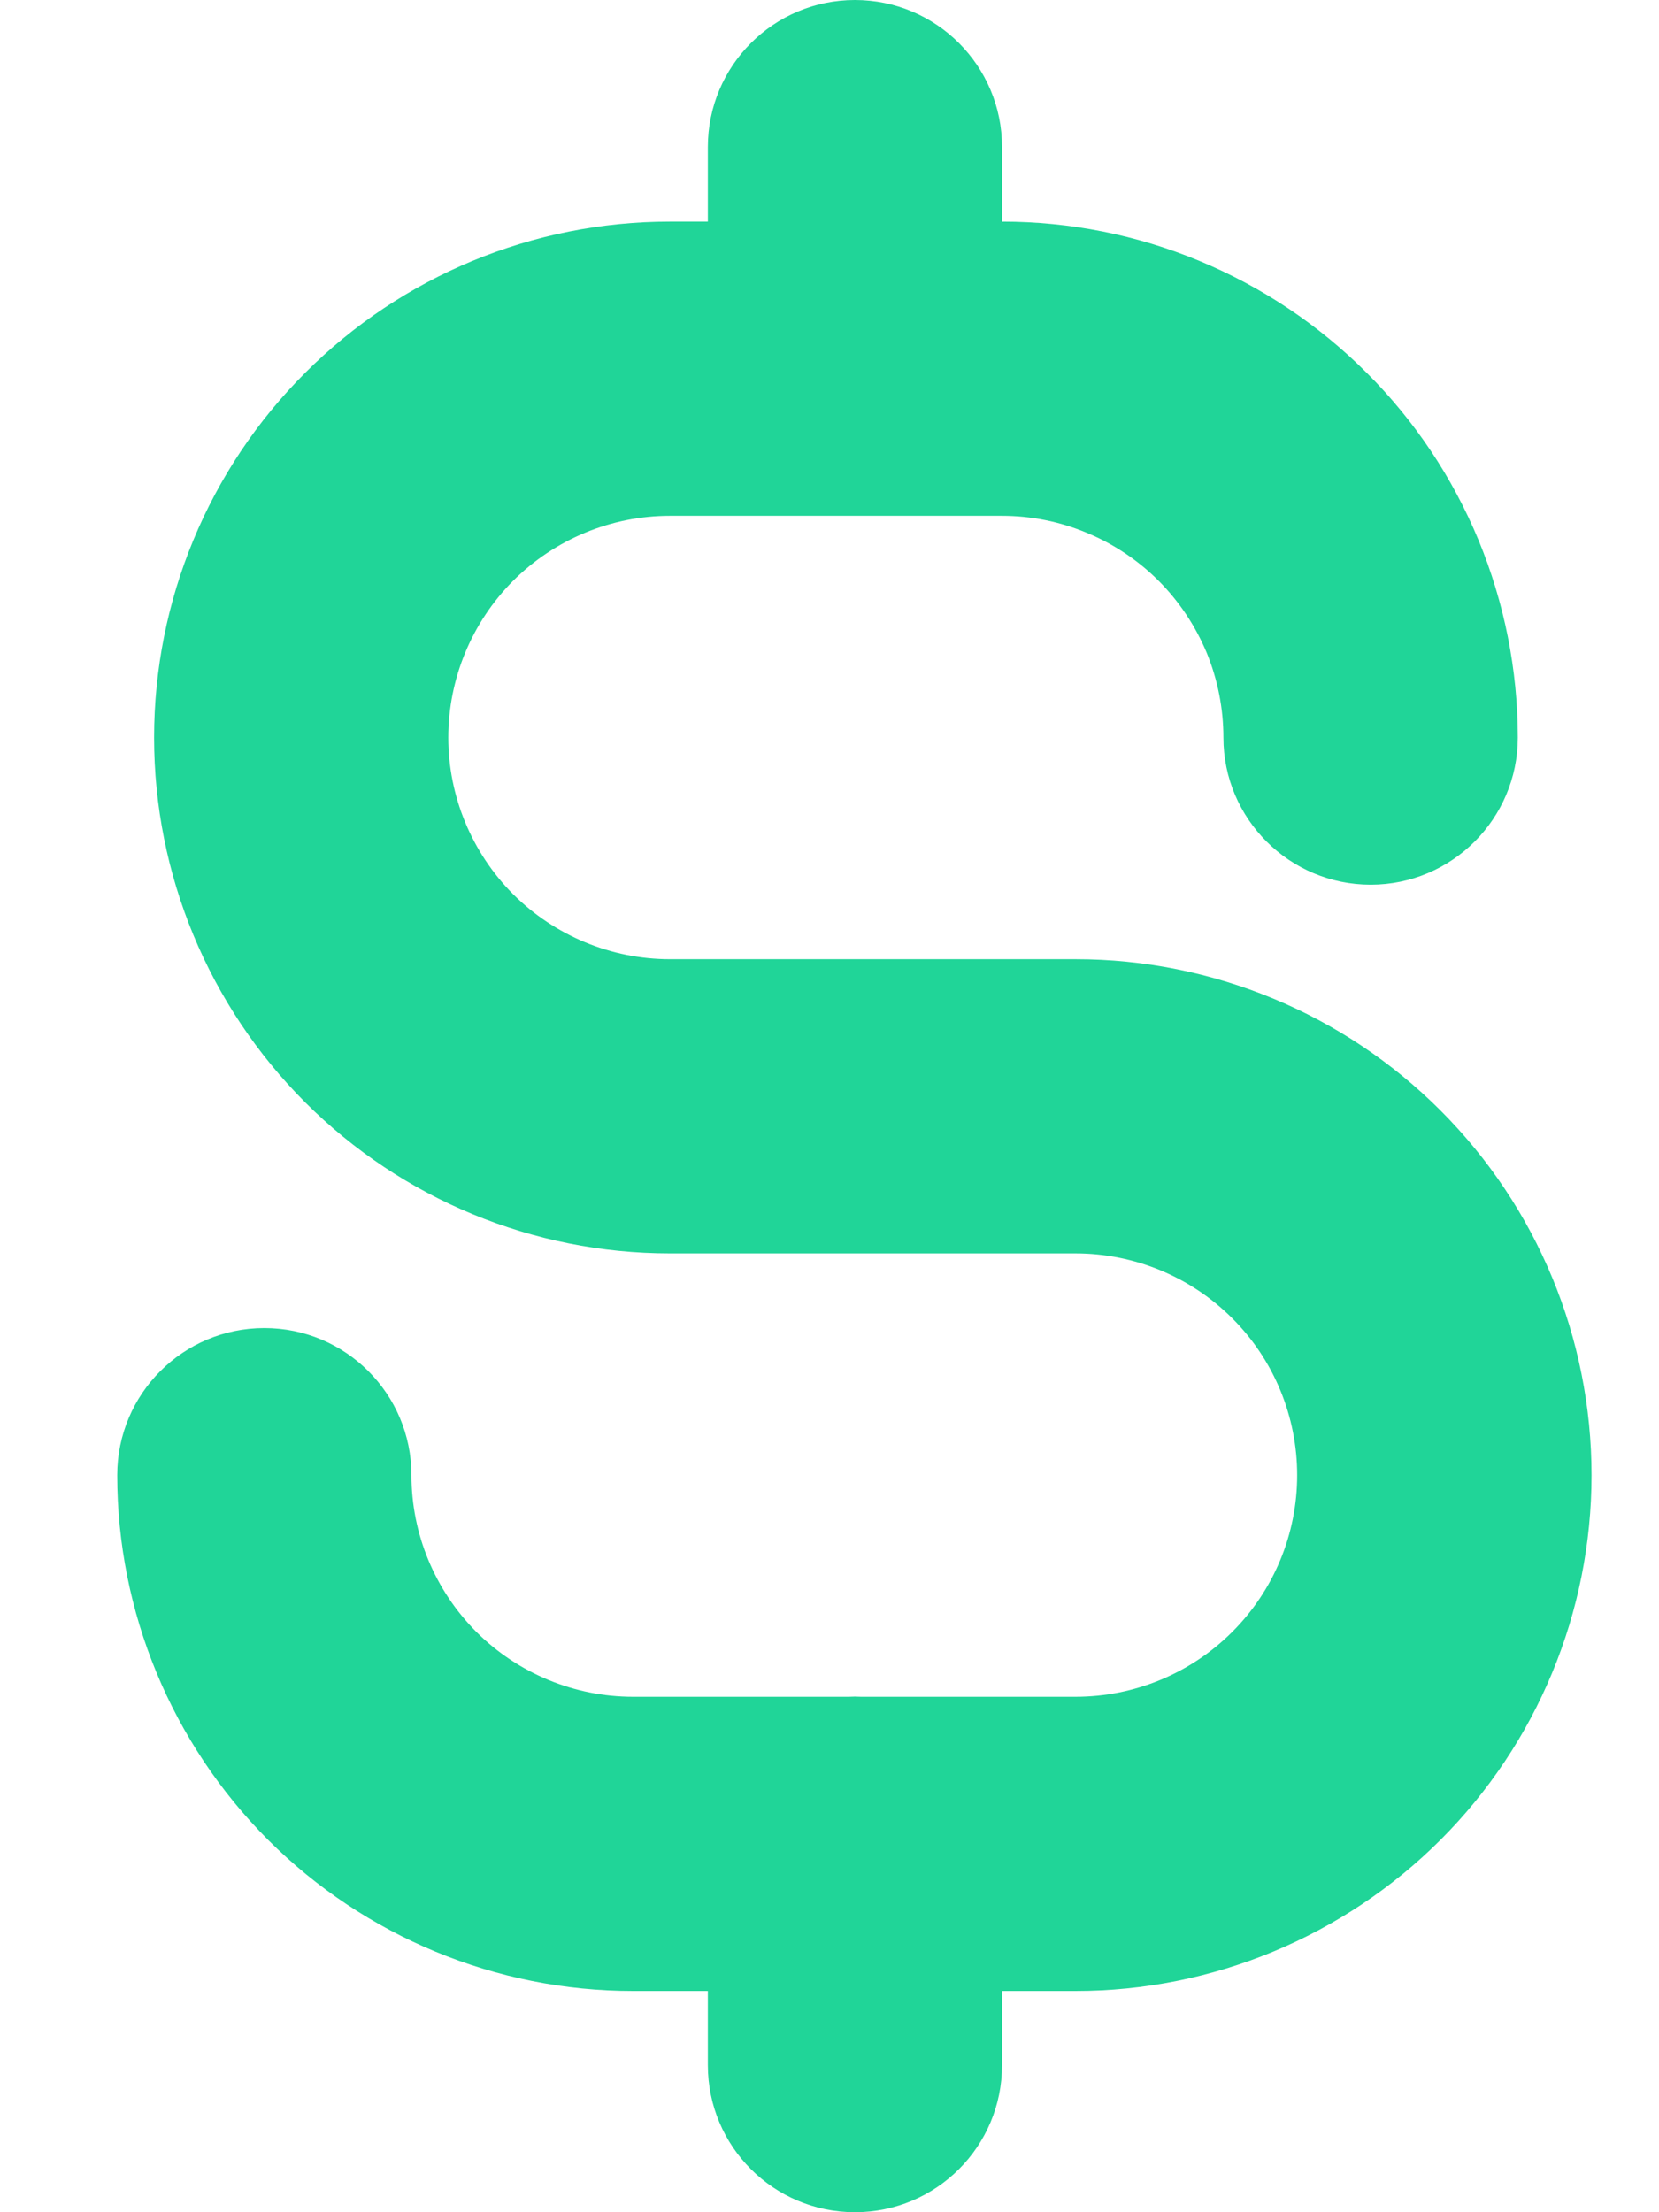 <svg width="9" height="12" viewBox="0 0 9 12" fill="none" xmlns="http://www.w3.org/2000/svg">
<path fill-rule="evenodd" clip-rule="evenodd" d="M4.638 0C5.079 0 5.436 0.357 5.436 0.798V1.202C5.803 1.202 6.167 1.274 6.506 1.415C6.846 1.556 7.154 1.762 7.414 2.022C7.674 2.281 7.88 2.59 8.021 2.93C8.161 3.269 8.234 3.633 8.234 4.001C8.234 4.441 7.876 4.799 7.436 4.799C6.995 4.799 6.637 4.441 6.637 4.001C6.637 3.843 6.606 3.686 6.546 3.54C6.485 3.395 6.397 3.262 6.285 3.15C6.174 3.039 6.041 2.95 5.895 2.89C5.749 2.829 5.593 2.798 5.435 2.798H3.634C3.316 2.798 3.01 2.925 2.784 3.15C2.559 3.376 2.432 3.682 2.432 4.001C2.432 4.319 2.559 4.625 2.784 4.851C3.01 5.076 3.316 5.203 3.634 5.203H5.835C6.577 5.203 7.289 5.498 7.814 6.023C8.339 6.548 8.634 7.259 8.634 8.002C8.634 8.744 8.339 9.456 7.814 9.981C7.289 10.505 6.577 10.8 5.835 10.8H5.436V11.202C5.436 11.643 5.079 12 4.638 12C4.197 12 3.84 11.643 3.84 11.202V10.8H3.434C2.692 10.8 1.98 10.505 1.455 9.981C0.931 9.456 0.636 8.744 0.636 8.002C0.636 7.561 0.993 7.204 1.434 7.204C1.875 7.204 2.232 7.561 2.232 8.002C2.232 8.321 2.359 8.626 2.584 8.852C2.81 9.077 3.116 9.204 3.434 9.204H4.605C4.616 9.204 4.627 9.203 4.638 9.203C4.649 9.203 4.66 9.204 4.671 9.204H5.835C6.154 9.204 6.46 9.077 6.685 8.852C6.911 8.626 7.037 8.321 7.037 8.002C7.037 7.683 6.911 7.377 6.685 7.151C6.46 6.926 6.154 6.799 5.835 6.799H3.634C2.892 6.799 2.18 6.504 1.656 5.98C1.131 5.455 0.836 4.743 0.836 4.001C0.836 3.258 1.131 2.546 1.656 2.022C2.18 1.497 2.892 1.202 3.634 1.202H3.84V0.798C3.84 0.357 4.197 0 4.638 0Z" fill="#20D598"/>
</svg>

